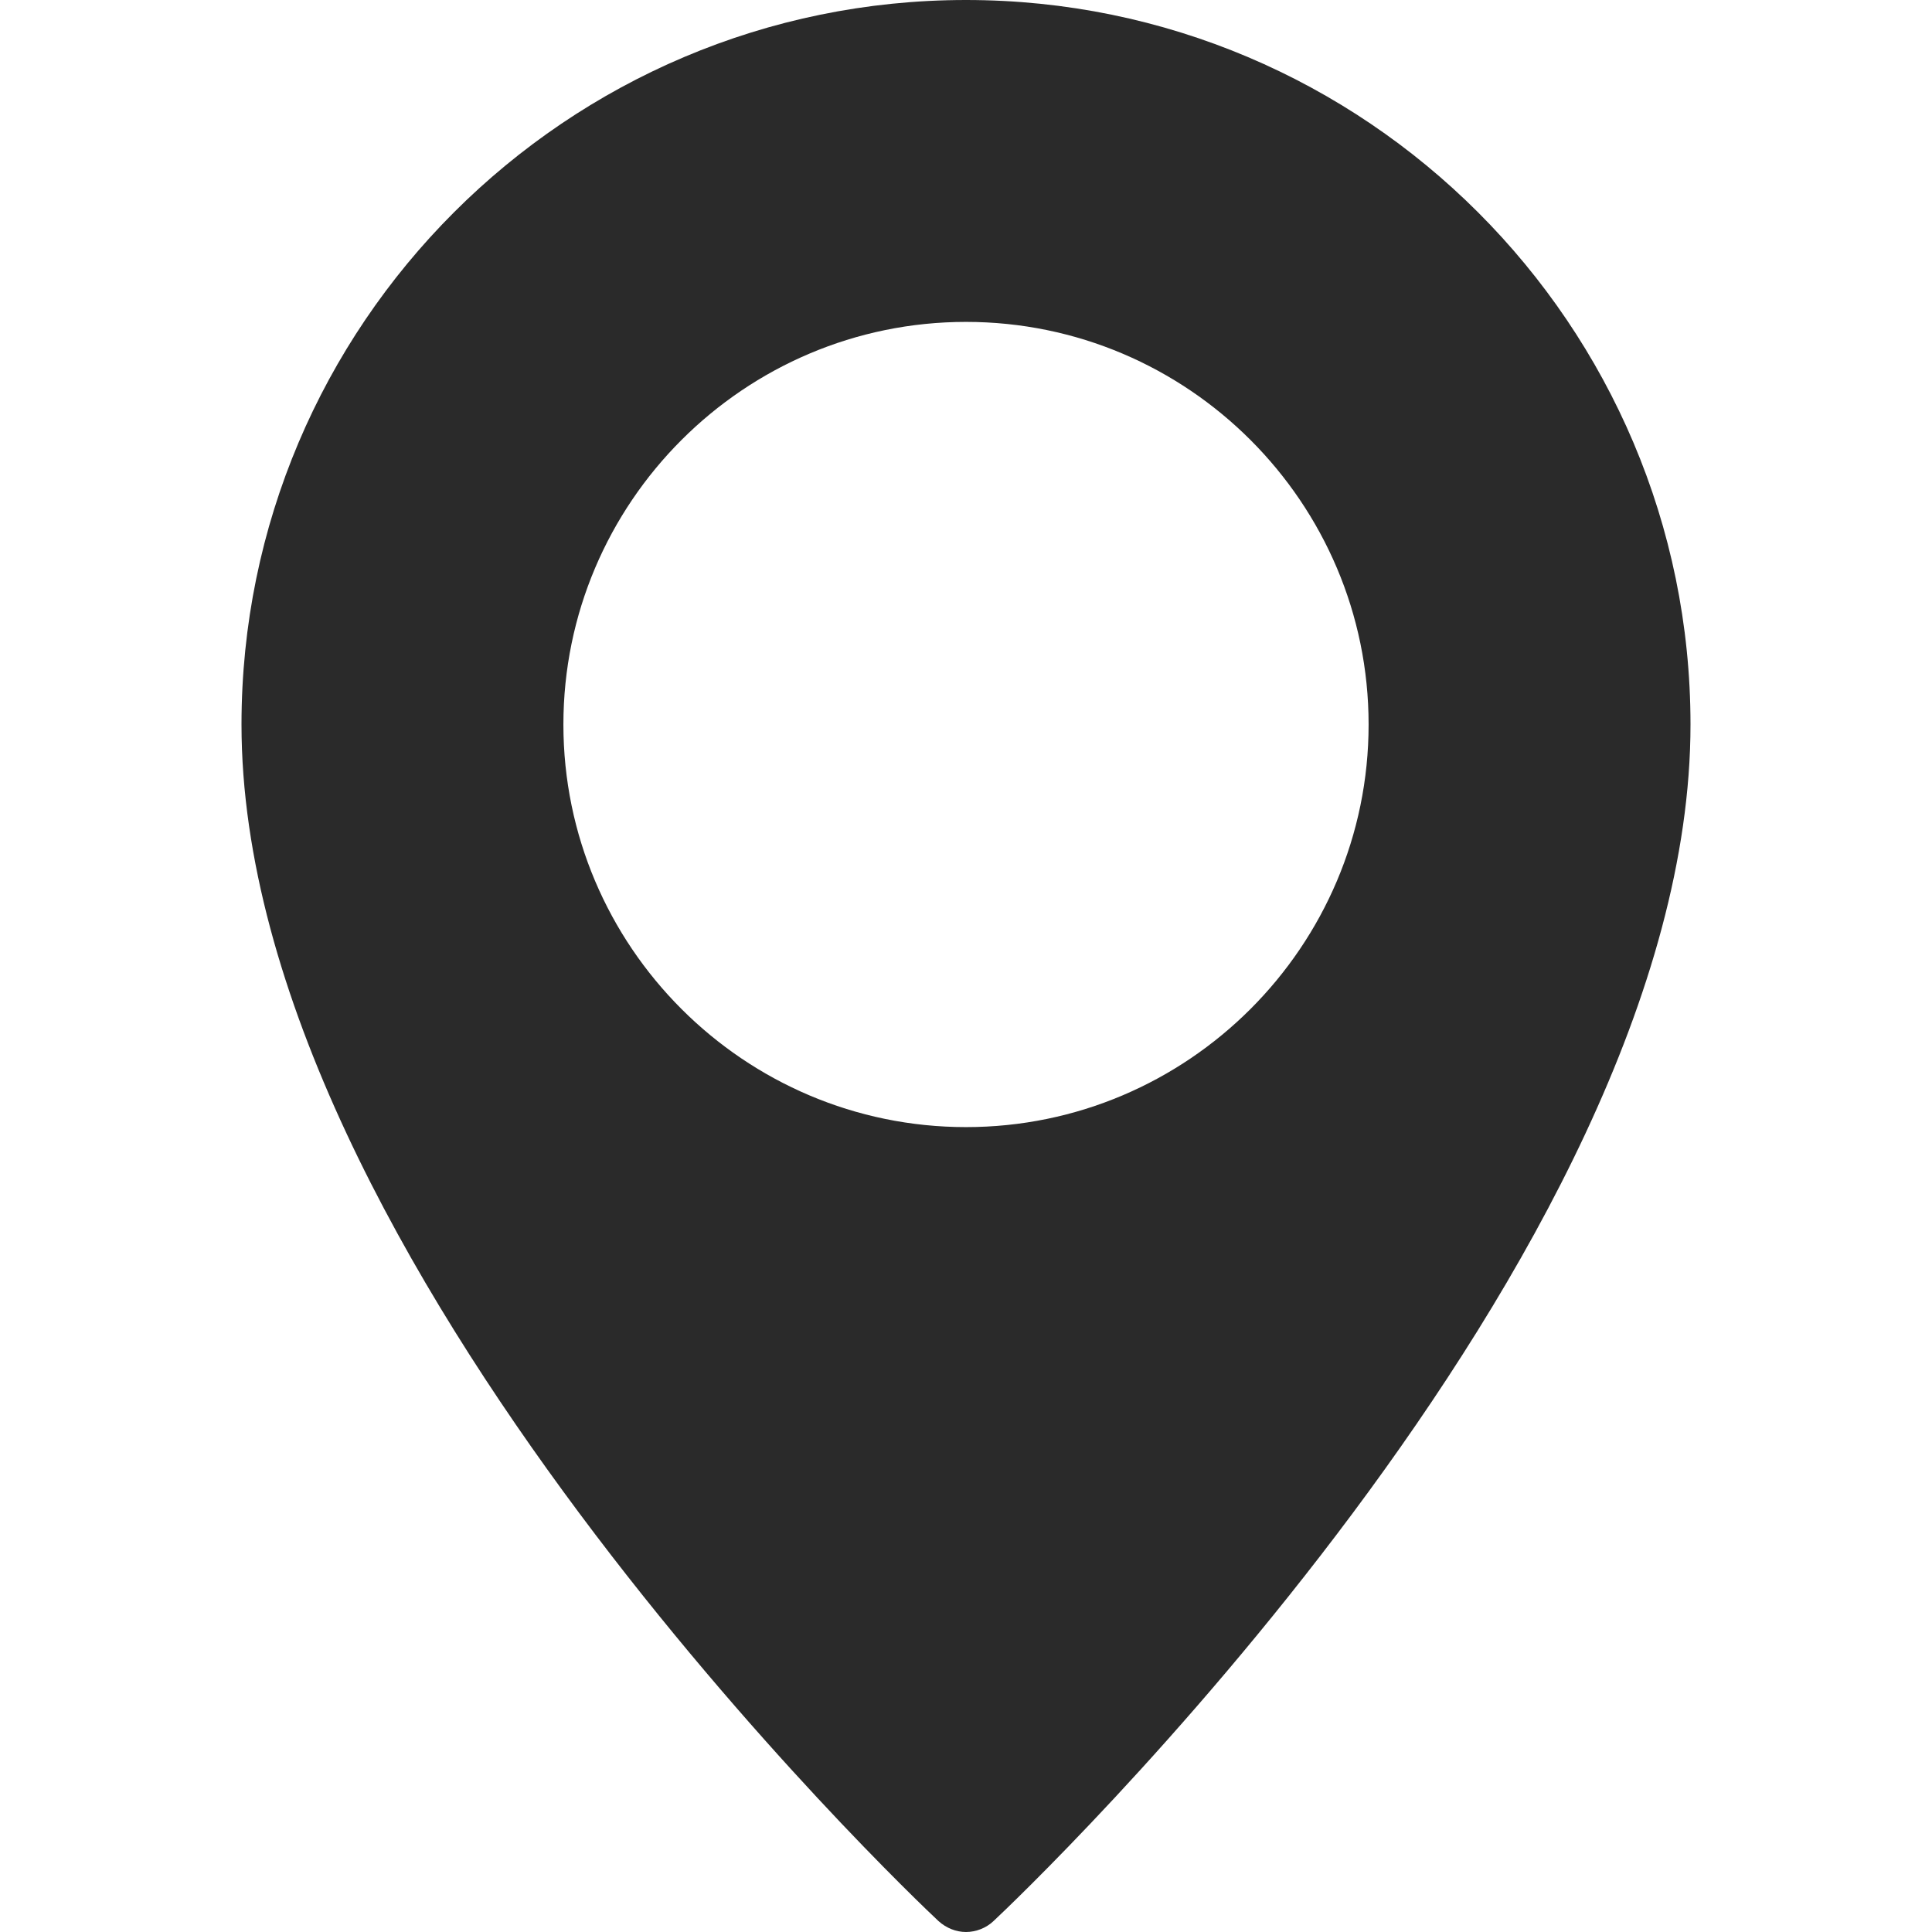 <svg width="31" height="31" viewBox="0 0 31 31" fill="none" xmlns="http://www.w3.org/2000/svg">
<path d="M15.5 0C9.088 0 3.875 5.213 3.875 11.625C3.875 20.198 14.598 30.395 15.058 30.824C15.185 30.939 15.343 31 15.5 31C15.657 31 15.821 30.939 15.942 30.824C16.402 30.395 27.125 20.198 27.125 11.625C27.125 5.213 21.912 0 15.5 0ZM15.5 18.085C11.94 18.085 9.04 15.185 9.04 11.625C9.04 8.065 11.94 5.165 15.5 5.165C19.06 5.165 21.96 8.065 21.96 11.625C21.96 15.185 19.06 18.085 15.5 18.085Z" fill="#2a2a2a"/>
</svg>
